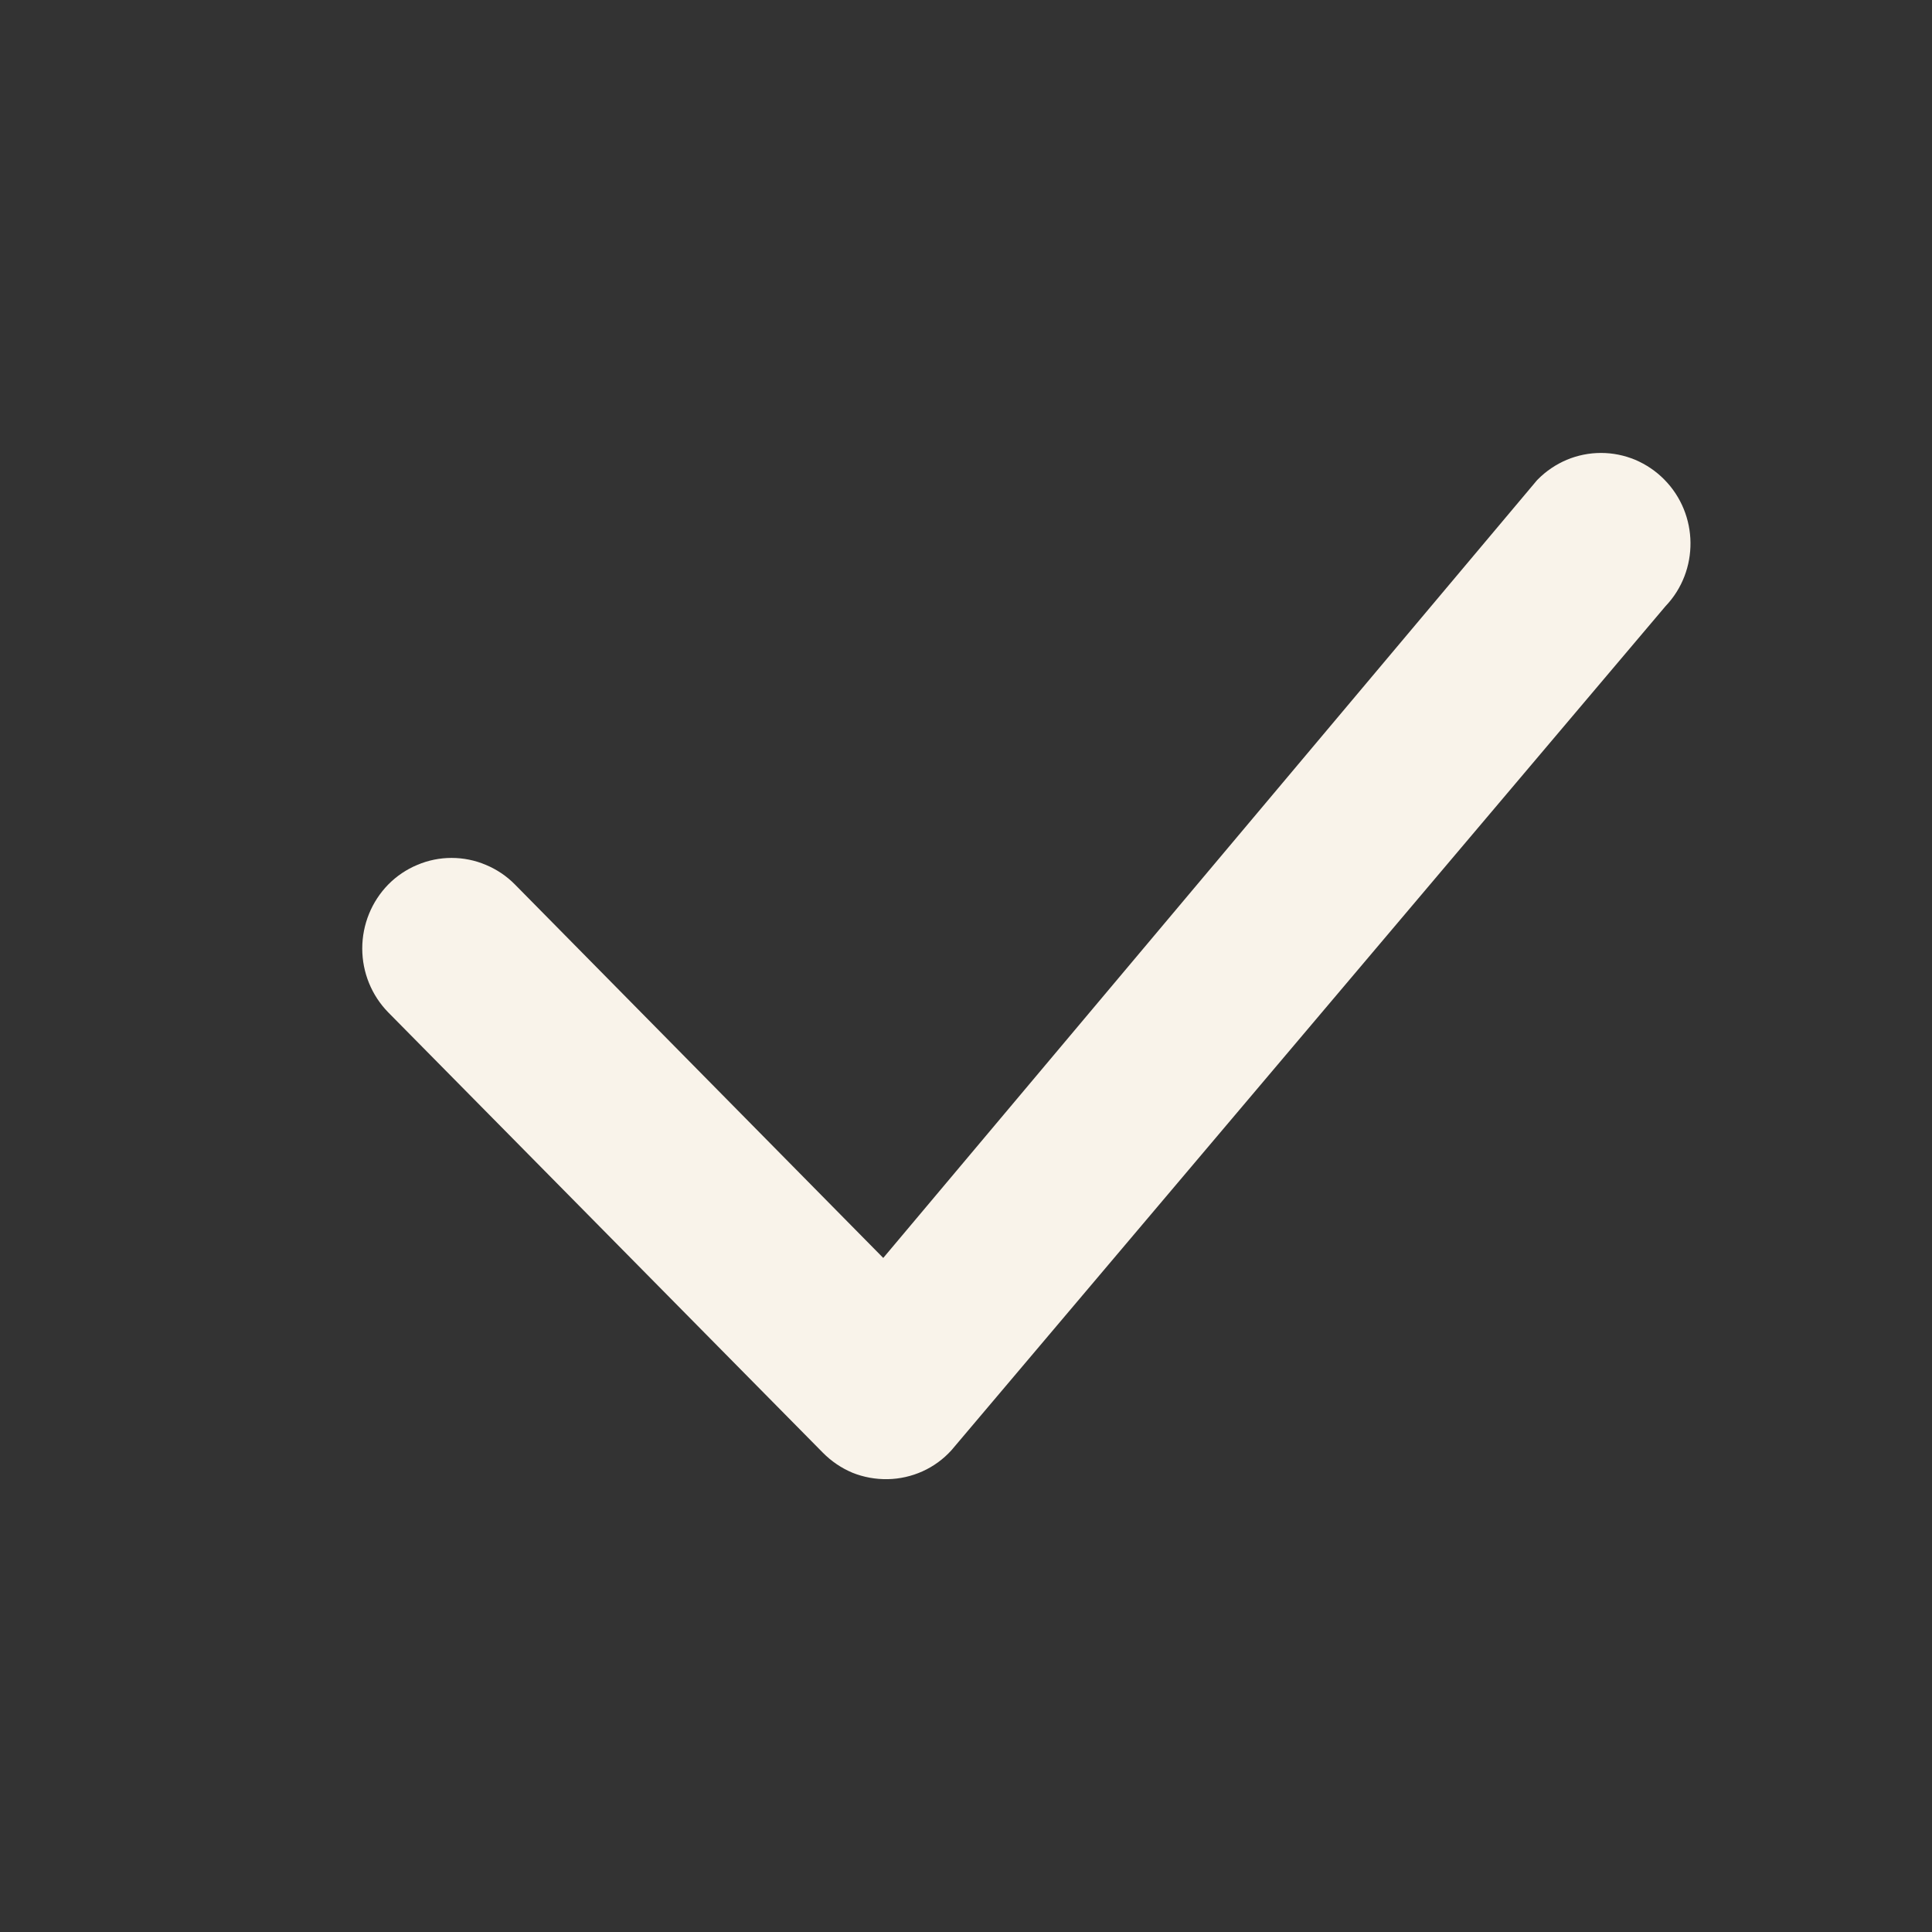 <svg width="18" height="18" viewBox="0 0 18 18" fill="none" xmlns="http://www.w3.org/2000/svg">
<rect x="0" y="0" width="18" height="18" fill="#333333" stroke="none"/>
<path d="M14.916 4.22C15.026 4.22 15.134 4.242 15.235 4.284C15.336 4.327 15.428 4.389 15.505 4.467C15.827 4.792 15.832 5.318 15.517 5.648L8.864 13.512C8.789 13.595 8.697 13.662 8.595 13.708C8.493 13.754 8.382 13.779 8.271 13.781C8.158 13.783 8.046 13.763 7.942 13.721C7.839 13.678 7.745 13.614 7.666 13.534L3.618 9.433C3.462 9.274 3.375 9.06 3.375 8.837C3.375 8.614 3.462 8.399 3.618 8.24C3.695 8.162 3.787 8.1 3.888 8.058C3.989 8.015 4.098 7.993 4.207 7.993C4.317 7.993 4.426 8.015 4.527 8.058C4.628 8.1 4.72 8.162 4.797 8.24L8.229 11.72L14.305 4.492C14.312 4.483 14.319 4.475 14.327 4.467C14.404 4.389 14.496 4.327 14.597 4.284C14.698 4.242 14.806 4.22 14.916 4.22Z" fill="#F9F3EA"/>
</svg>
